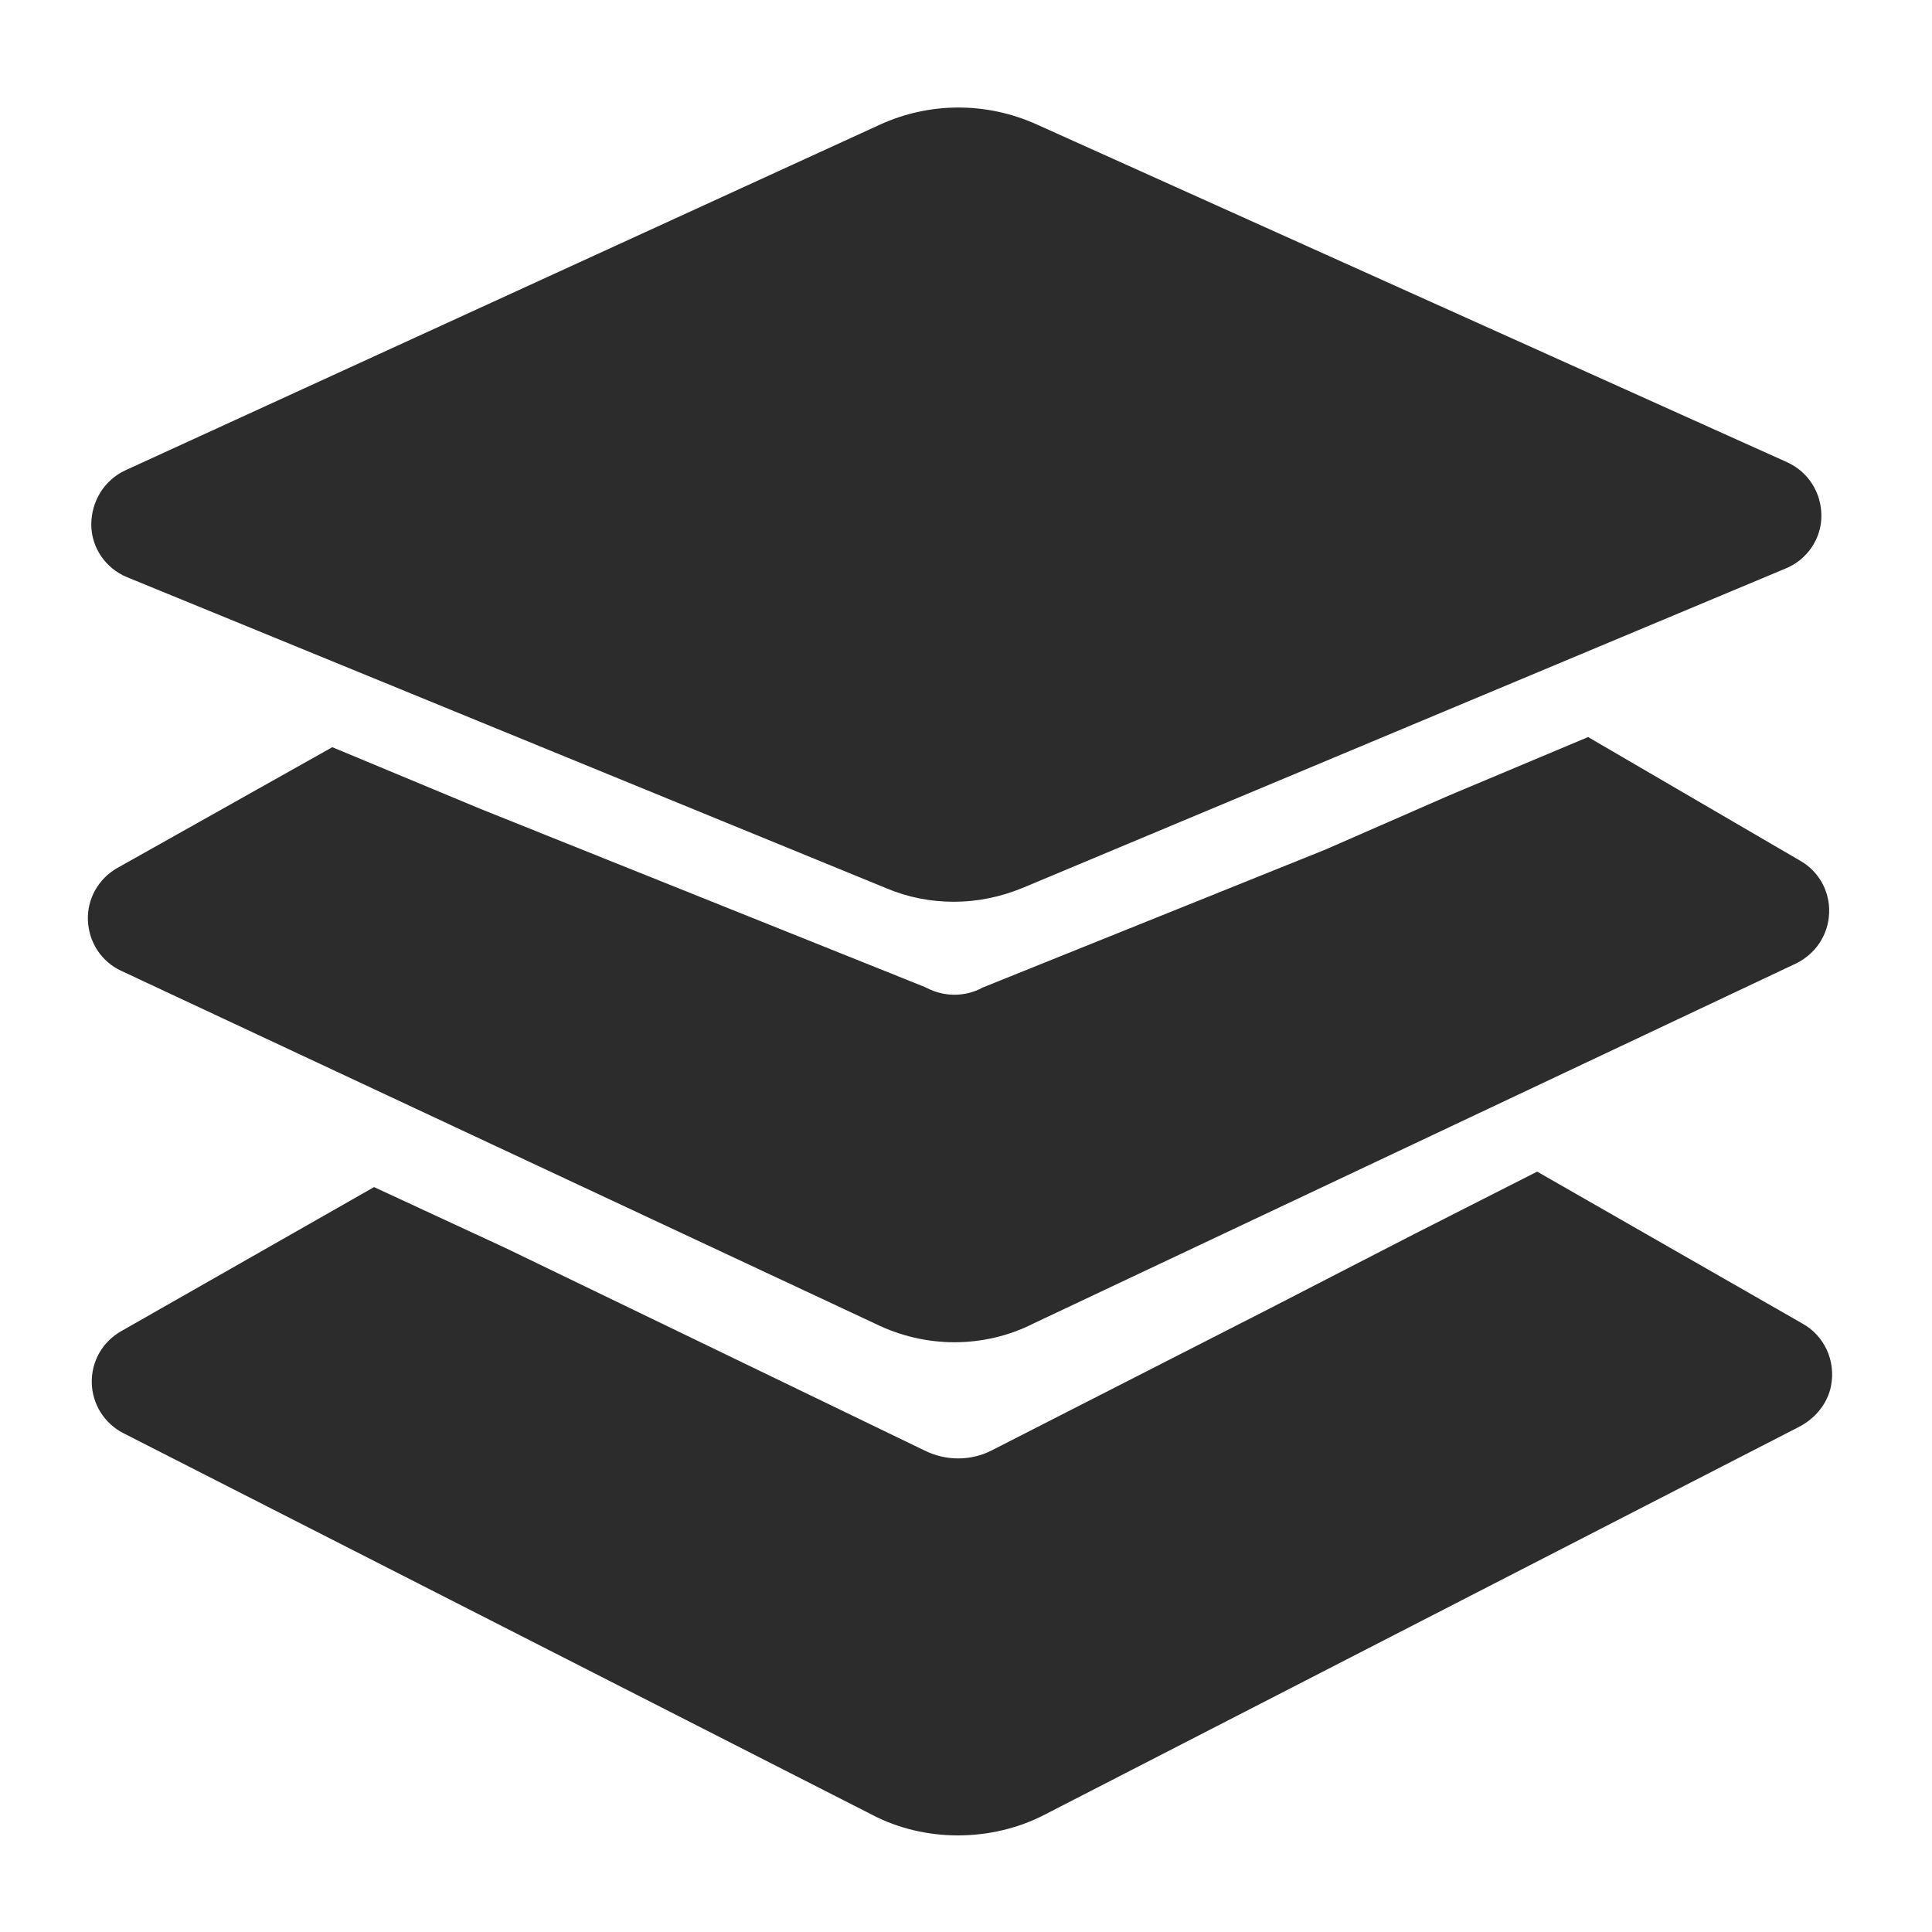 <?xml version="1.0" standalone="no"?><!DOCTYPE svg PUBLIC "-//W3C//DTD SVG 1.1//EN" "http://www.w3.org/Graphics/SVG/1.1/DTD/svg11.dtd"><svg t="1703687434707" class="icon" viewBox="0 0 1024 1024" version="1.1" xmlns="http://www.w3.org/2000/svg" p-id="10726" xmlns:xlink="http://www.w3.org/1999/xlink" width="200" height="200"><path d="M505.6 477.952c-12.288 0-24.32-2.304-35.84-7.168L67.328 305.92c-11.264-4.608-18.944-15.616-18.944-27.904s6.912-23.552 17.92-28.672l400.128-183.296c26.368-12.032 56.32-12.032 82.688-0.256l398.08 179.2c11.264 5.12 18.176 16.128 18.176 28.416s-7.68 23.296-18.944 27.904l-404.224 169.216c-11.776 4.864-24.064 7.424-36.608 7.424z" fill="#2c2c2c" p-id="10727"></path><path d="M490.496 523.264c0.256 0.256 0.512 0.256 1.024 0.512 8.96 4.608 19.712 4.608 28.672 0 0.256-0.256 0.512-0.256 1.024-0.512l181.248-72.96 65.536-28.672 73.728-30.976 112.384 65.536c9.984 5.632 15.872 16.384 15.36 27.904-0.512 11.52-7.168 21.504-17.664 26.624L547.84 701.44c-13.056 6.656-27.648 9.984-41.984 9.984-14.336 0-28.672-3.328-41.728-9.728L64.256 514.56c-10.496-4.864-17.152-15.104-17.664-26.624s5.632-22.272 15.616-27.904l113.92-64 78.08 32.512" fill="#2c2c2c" p-id="10728"></path><path d="M489.984 768.768c11.264 5.632 24.576 5.632 35.584 0l146.944-75.008 77.056-39.68 65.024-33.024h0.256l140.8 80.64c11.264 6.4 17.408 19.456 14.848 32.768-1.792 9.472-8.448 17.408-16.896 21.76l-399.872 205.568c-14.336 7.424-30.208 11.008-46.08 11.008-15.616 0-31.488-3.584-45.568-11.008l-396.8-202.24c-9.984-5.12-16.384-15.36-16.64-26.624-0.256-11.264 5.632-21.76 15.616-27.392l133.888-76.288h0.256l70.144 32.512" fill="#2c2c2c" p-id="10729"></path></svg>